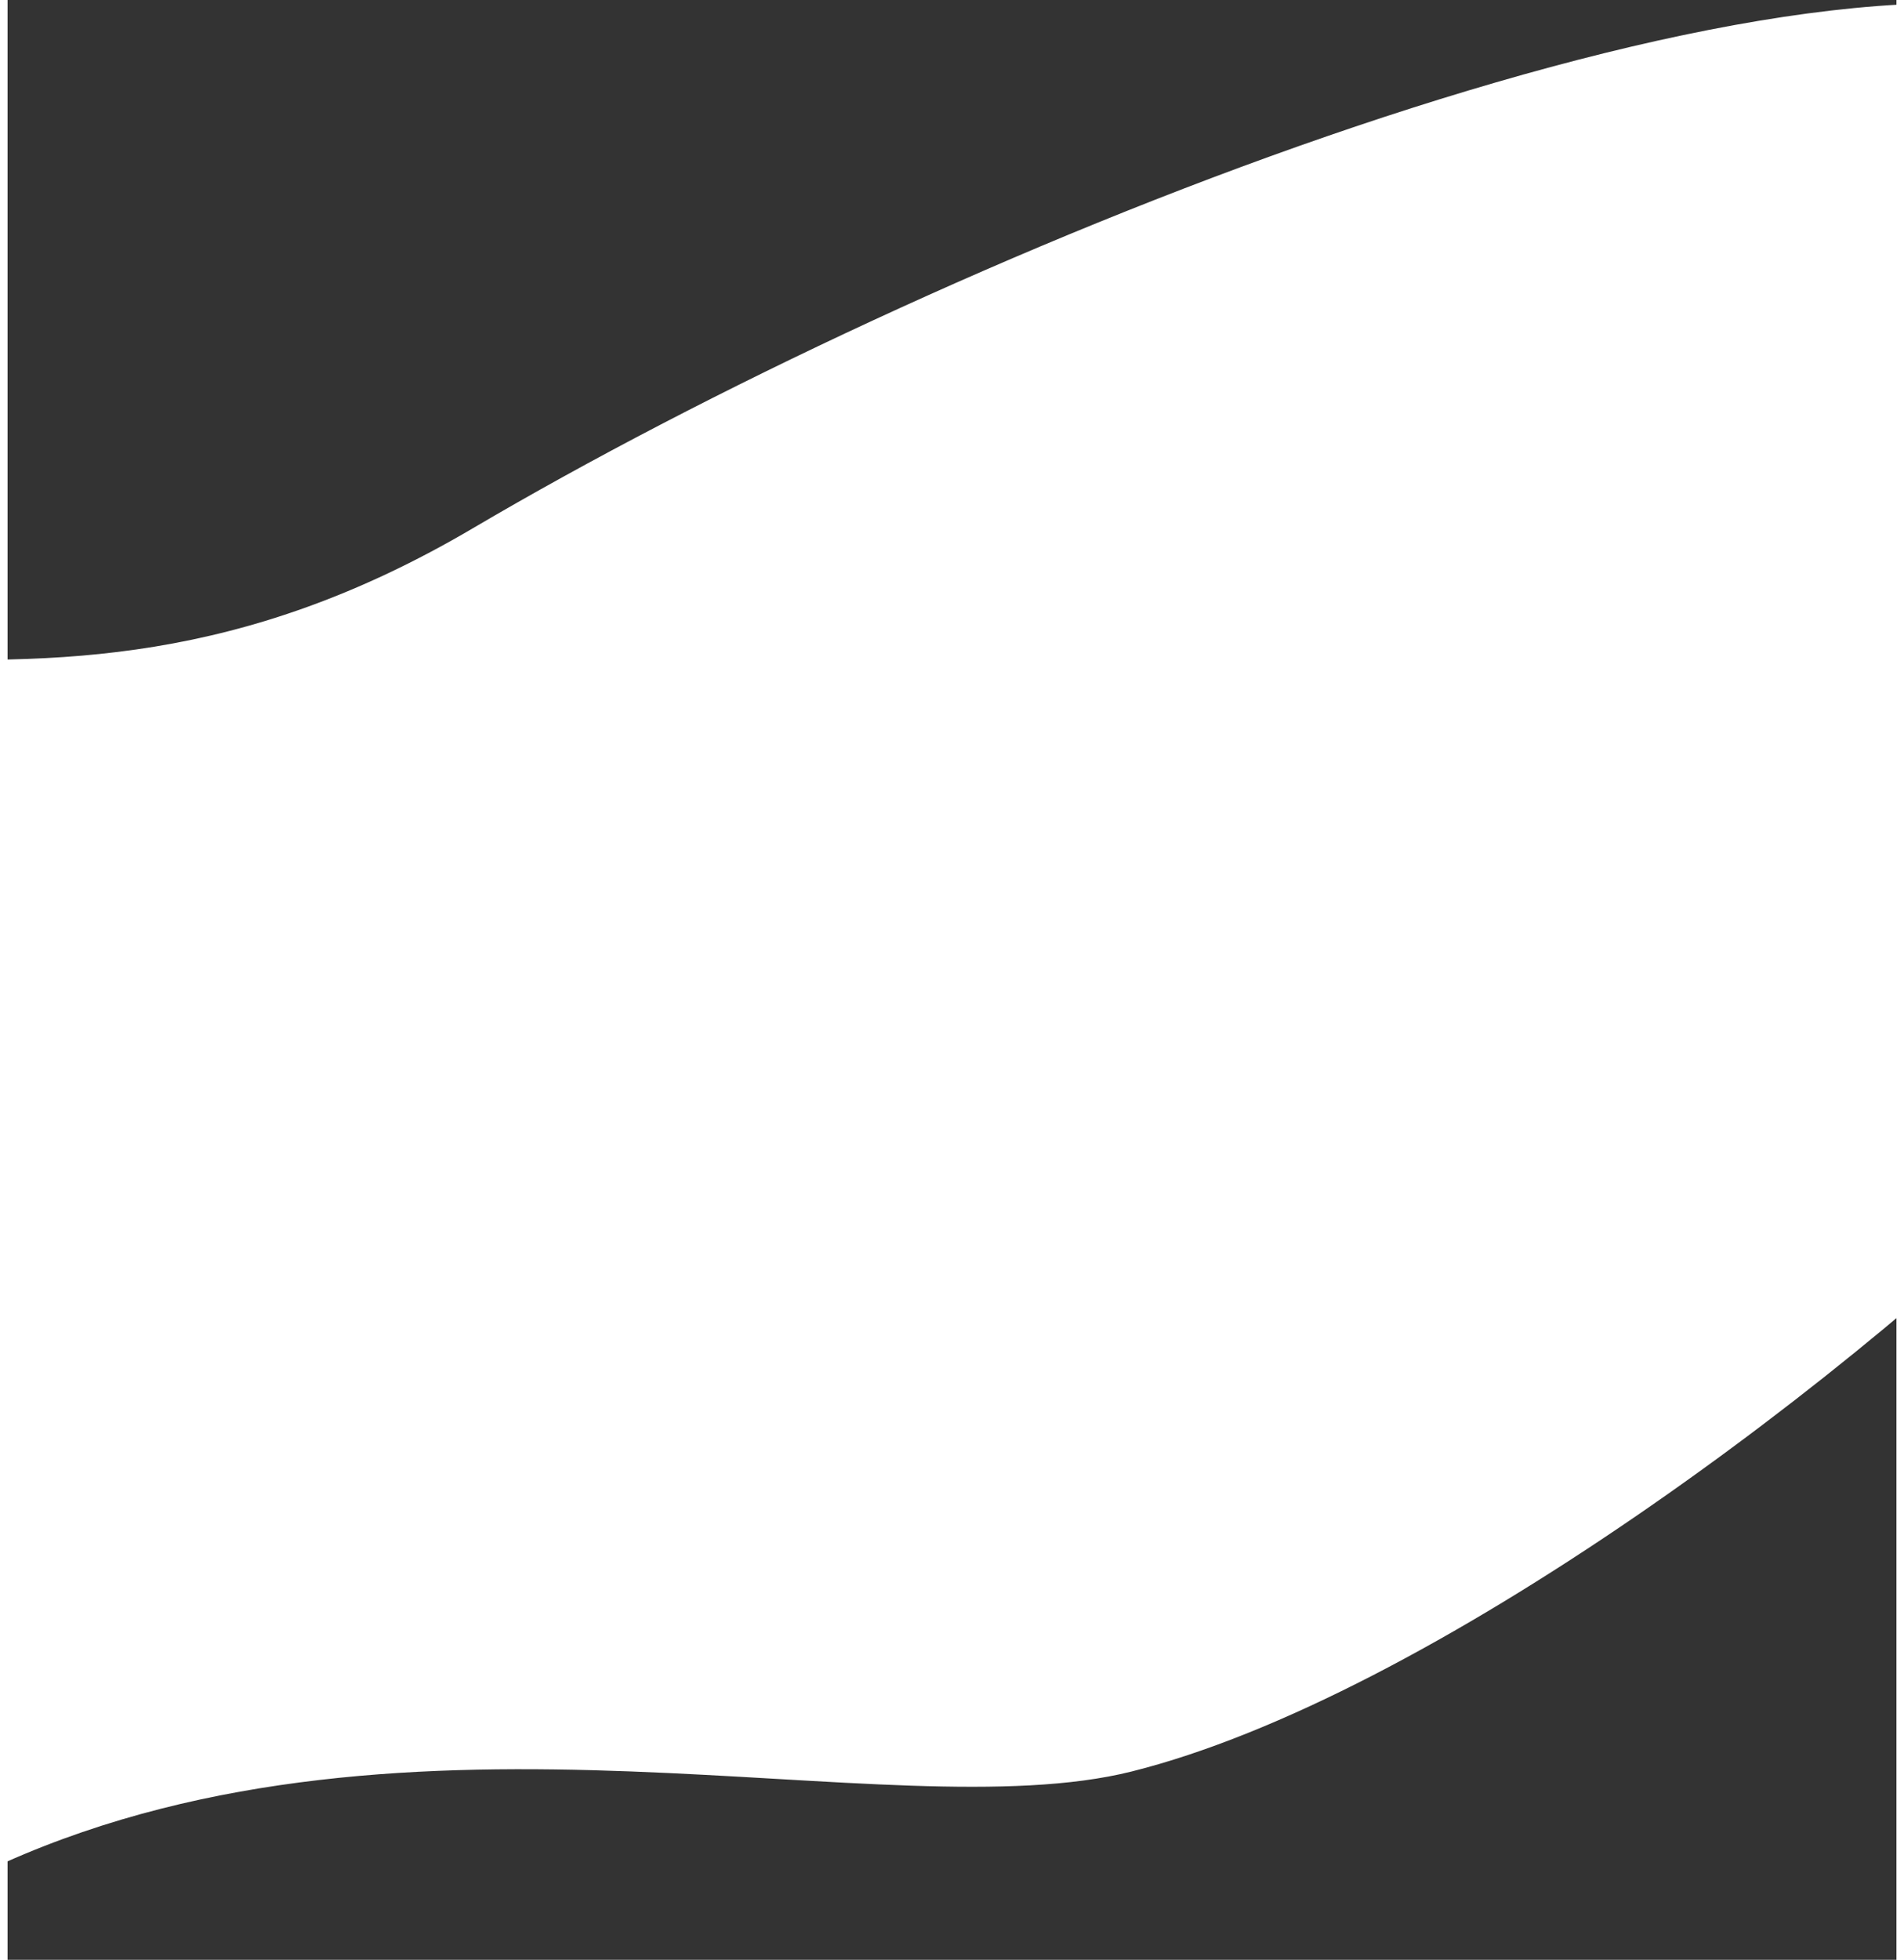 <svg width="378" height="389" viewBox="0 0 375 389" fill="none" xmlns="http://www.w3.org/2000/svg">
<rect x="0" y="0" width="375" height="389" fill="#333333" stroke="none"/>
<path d="M223.16 351.623C175.102 363.642 80.567 333.553 -0.512 369.68C-108.243 417.681 -147.412 364.269 -167.564 295.653C-181.11 249.527 -226.396 178.402 -150.157 145.935C-54.858 105.352 0.625 158.885 92.393 104.846C184.161 50.807 345.797 -14.988 413.61 3.947C457.364 16.164 451.388 60.577 460.879 81.878C468.425 98.813 448.748 190.509 413.538 226.329C367.065 273.608 281.736 336.974 223.16 351.623Z" fill="white"/>
</svg>
<!-- 375px -->
<!-- 389px -->